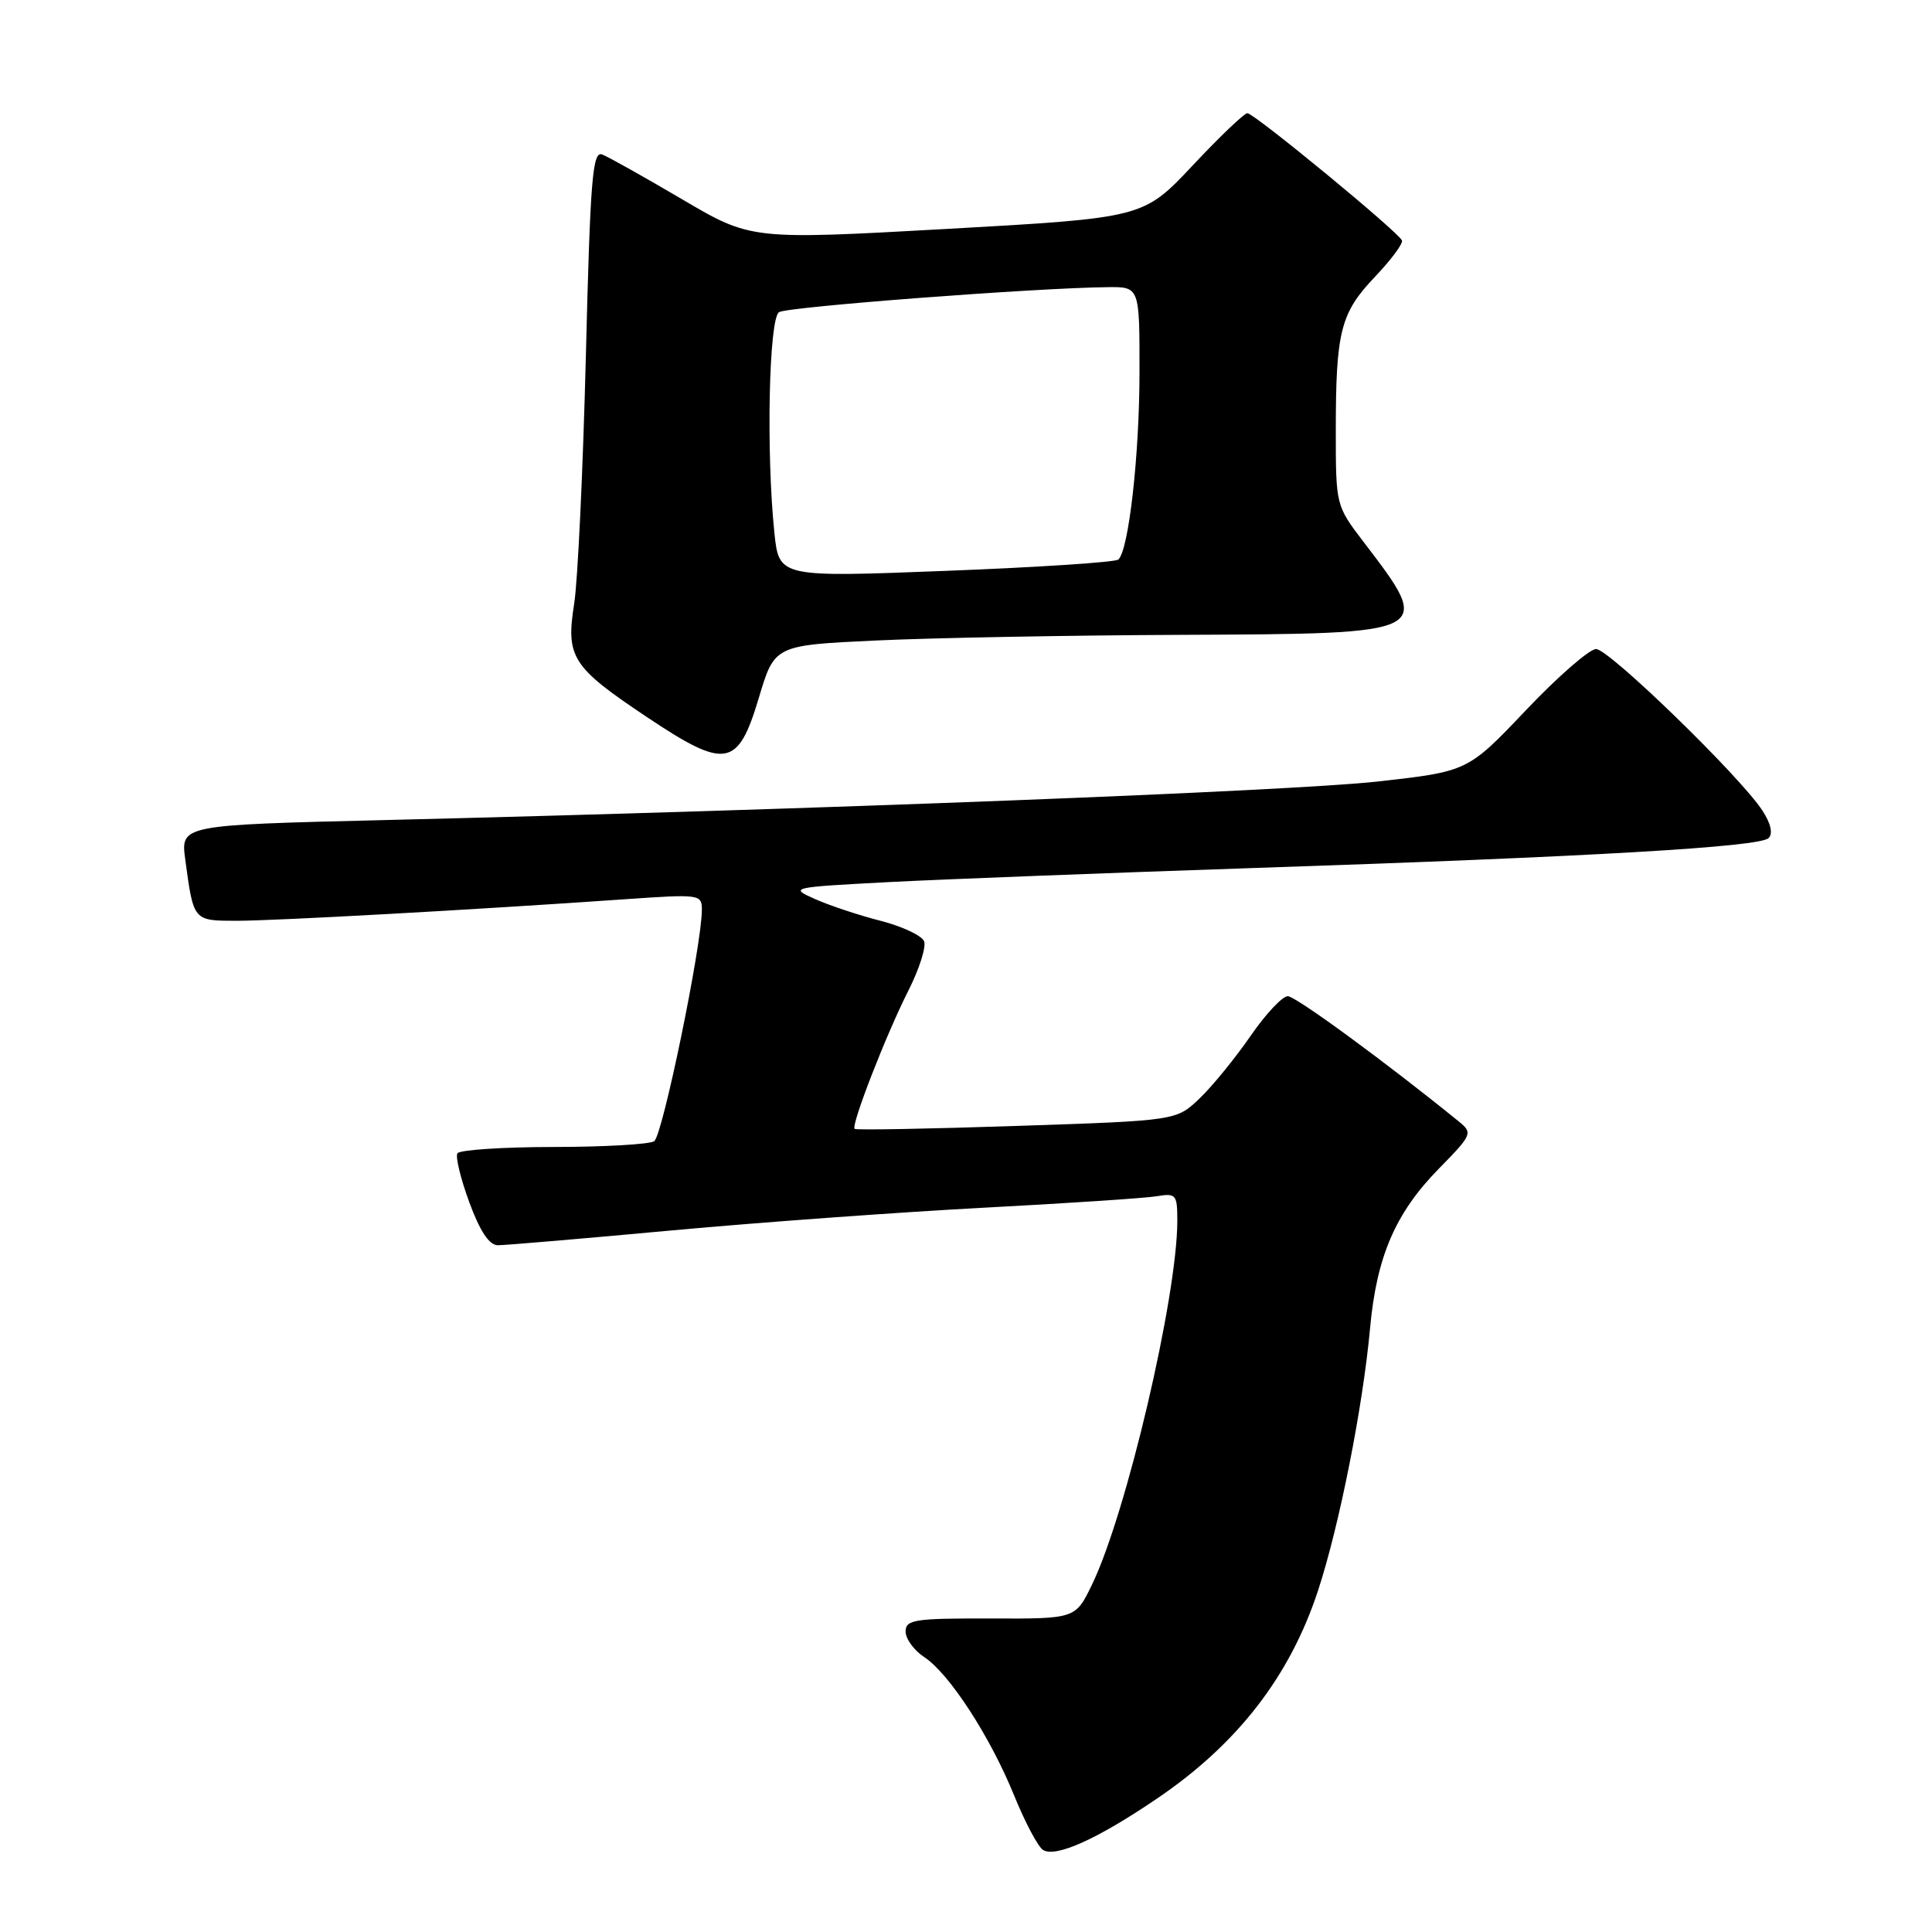 <?xml version="1.0" encoding="UTF-8" standalone="no"?>
<!DOCTYPE svg PUBLIC "-//W3C//DTD SVG 1.1//EN" "http://www.w3.org/Graphics/SVG/1.1/DTD/svg11.dtd" >
<svg xmlns="http://www.w3.org/2000/svg" xmlns:xlink="http://www.w3.org/1999/xlink" version="1.1" viewBox="0 0 256 256">
 <g >
 <path fill="currentColor"
d=" M 153.28 238.34 C 163.97 231.10 170.93 222.10 174.65 210.75 C 177.48 202.12 180.59 186.41 181.54 176.00 C 182.41 166.49 184.90 160.72 190.67 154.84 C 195.04 150.39 195.16 150.12 193.37 148.66 C 183.79 140.87 171.69 132.00 170.64 132.00 C 169.92 132.00 167.69 134.38 165.69 137.29 C 163.68 140.20 160.66 143.91 158.96 145.54 C 155.88 148.49 155.88 148.49 134.73 149.19 C 123.09 149.58 113.42 149.76 113.24 149.58 C 112.75 149.08 117.42 137.08 120.36 131.27 C 121.80 128.43 122.74 125.49 122.45 124.73 C 122.16 123.98 119.58 122.76 116.71 122.02 C 113.85 121.29 109.92 119.99 108.00 119.13 C 104.55 117.60 104.70 117.57 118.00 116.87 C 125.42 116.49 147.03 115.66 166.00 115.02 C 210.96 113.52 233.17 112.23 234.35 111.05 C 234.95 110.45 234.64 109.11 233.52 107.39 C 230.54 102.84 213.20 86.00 211.49 86.00 C 210.61 86.00 206.42 89.65 202.19 94.11 C 194.49 102.22 194.49 102.22 182.50 103.56 C 171.02 104.83 107.62 107.29 50.71 108.67 C 23.93 109.32 23.93 109.32 24.55 113.91 C 25.65 122.06 25.60 122.00 31.32 122.01 C 36.42 122.01 62.67 120.56 82.75 119.16 C 92.75 118.46 93.00 118.50 93.00 120.56 C 93.00 125.22 87.79 150.51 86.68 151.22 C 86.03 151.63 80.01 151.98 73.31 151.98 C 66.60 151.99 60.89 152.37 60.61 152.82 C 60.33 153.28 61.04 156.20 62.19 159.32 C 63.61 163.18 64.83 165.00 65.98 165.00 C 66.92 165.00 77.32 164.12 89.09 163.03 C 100.87 161.95 119.50 160.60 130.50 160.02 C 141.50 159.44 151.74 158.76 153.25 158.51 C 155.84 158.08 156.00 158.27 156.00 161.77 C 155.99 171.85 149.24 200.62 144.68 210.00 C 142.50 214.50 142.50 214.50 131.25 214.46 C 121.16 214.43 120.00 214.61 120.00 216.19 C 120.00 217.16 121.11 218.68 122.46 219.57 C 125.78 221.74 131.21 230.11 134.40 237.96 C 135.84 241.50 137.55 244.72 138.21 245.13 C 139.89 246.17 145.41 243.69 153.28 238.34 Z  M 100.54 92.50 C 102.63 85.50 102.63 85.50 116.06 84.87 C 123.45 84.52 141.71 84.18 156.63 84.12 C 190.10 83.97 190.01 84.02 180.63 71.74 C 177.02 67.01 177.00 66.92 177.00 57.12 C 177.00 43.93 177.62 41.48 182.17 36.70 C 184.30 34.46 185.92 32.29 185.77 31.87 C 185.39 30.81 166.19 15.00 165.28 15.00 C 164.87 15.00 161.60 18.12 158.02 21.94 C 151.50 28.87 151.50 28.87 125.51 30.33 C 99.52 31.78 99.52 31.78 90.39 26.41 C 85.37 23.46 80.60 20.78 79.79 20.47 C 78.51 19.98 78.21 23.72 77.63 47.20 C 77.25 62.22 76.56 76.97 76.08 80.00 C 74.96 87.08 75.79 88.38 85.62 94.95 C 96.17 102.01 97.77 101.74 100.54 92.50 Z  M 102.61 70.60 C 101.51 59.99 101.88 42.19 103.23 41.36 C 104.37 40.65 137.19 38.15 146.75 38.05 C 151.00 38.00 151.00 38.00 150.99 49.25 C 150.99 60.26 149.57 72.86 148.19 74.14 C 147.81 74.50 137.54 75.17 125.36 75.64 C 103.23 76.50 103.23 76.50 102.61 70.60 Z "/>
</g>
</svg>